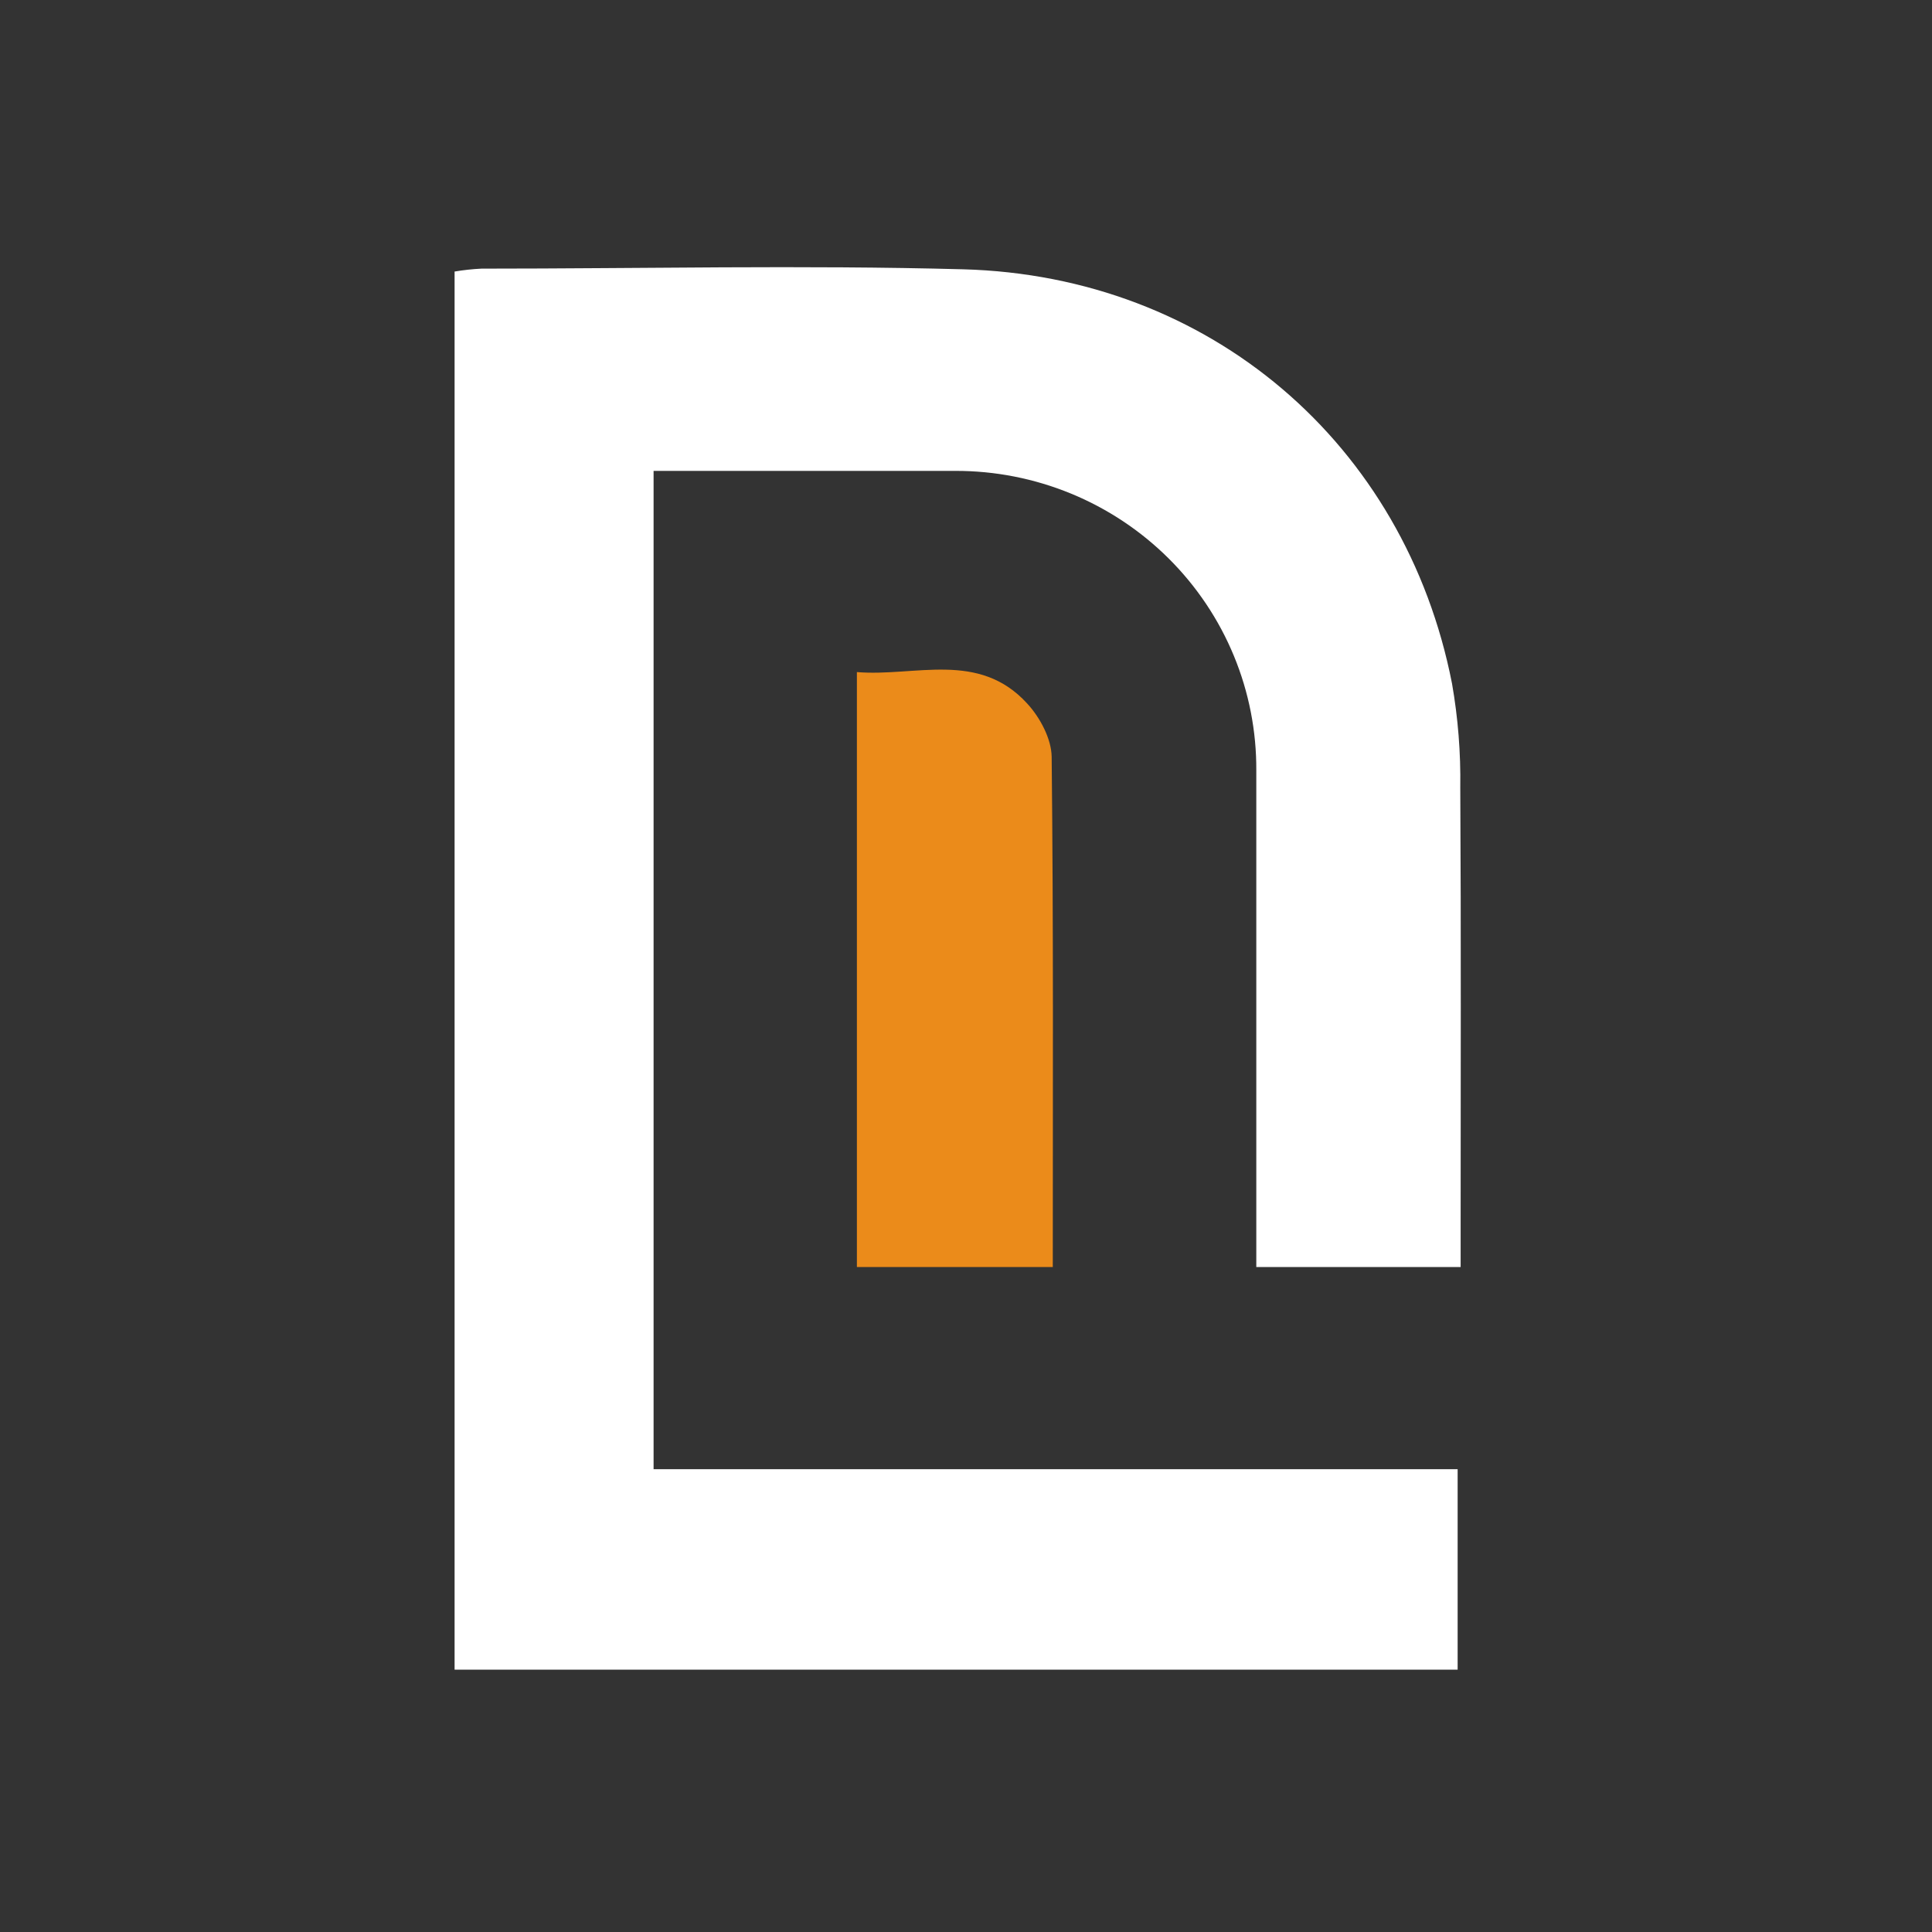 <svg width="85" height="85" viewBox="0 0 85 85" fill="none" xmlns="http://www.w3.org/2000/svg">
<rect x="0" y="0" width="85" height="85" fill="#333333" stroke="none"/>
<g id="Rlogo">
<g id="Group 113">
<path id="Vector" d="M28.755 64.639H64.13V73.457H20V11.947C20.391 11.881 20.785 11.838 21.181 11.819C28.245 11.819 35.308 11.657 42.372 11.848C53.214 12.141 61.819 19.523 63.883 30.076C64.147 31.585 64.269 33.116 64.246 34.648C64.284 41.068 64.262 47.491 64.262 53.911V55.745H55.272V33.9C55.282 32.17 54.947 30.455 54.285 28.853C53.624 27.252 52.649 25.797 51.417 24.571C50.186 23.346 48.722 22.374 47.11 21.712C45.498 21.051 43.77 20.712 42.025 20.717H28.755V64.639Z" fill="white"/>
<path id="Vector_2" opacity="0.91" d="M46.318 55.745H37.7V29.569C40.269 29.779 43.056 28.614 45.191 30.951C45.756 31.563 46.26 32.505 46.269 33.301C46.35 40.715 46.318 48.131 46.318 55.745Z" fill="#FC9318"/>
</g>
</g>
</svg>
